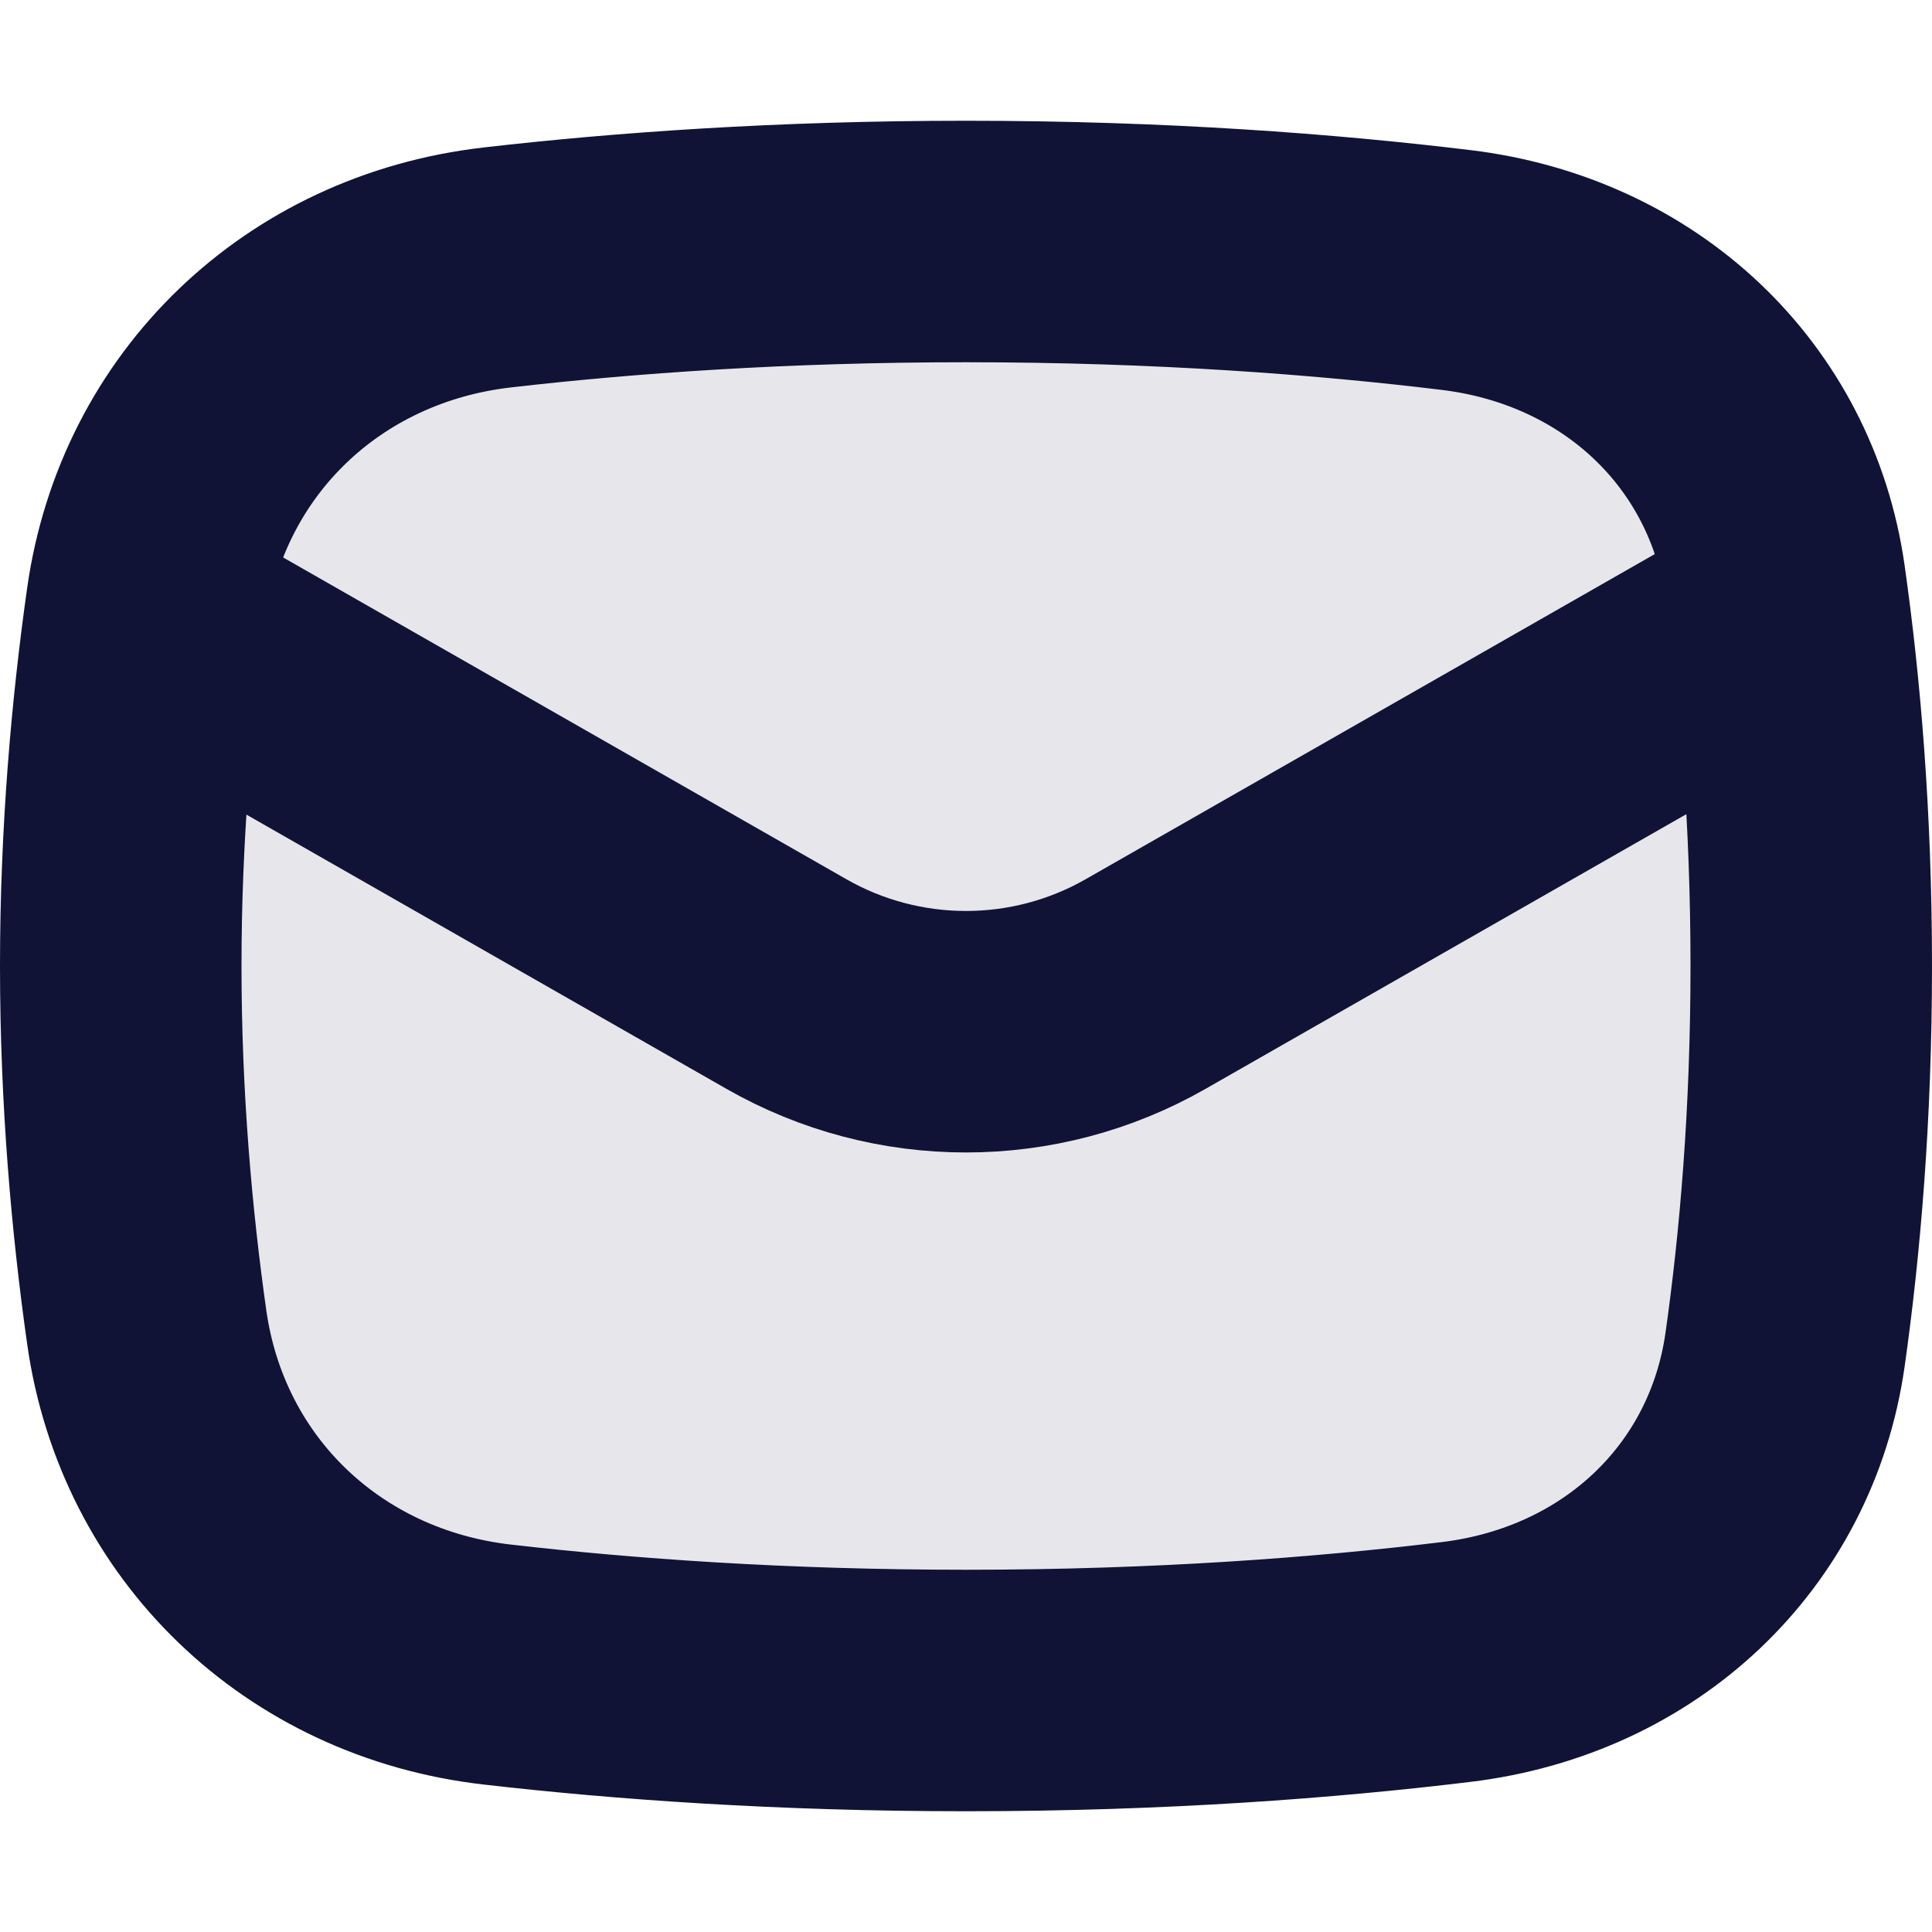 <?xml version="1.0" encoding="UTF-8"?>
<svg width="16px" height="16px" viewBox="0 0 16 16" version="1.1" xmlns="http://www.w3.org/2000/svg" xmlns:xlink="http://www.w3.org/1999/xlink">
    <title>Icons / Table / Message</title>
    <g id="Icons-/-Table-/-Message" stroke="none" stroke-width="1" fill="none" fill-rule="evenodd">
        <g id="Mail" transform="translate(1, 2)" stroke="#101336" stroke-width="2">
            <path d="M0.215,8.99 C0.091,8.114 0,7.095 0,6 C0,4.905 0.091,3.886 0.215,3.01 C0.427,1.509 1.59,0.391 3.117,0.215 C4.168,0.094 5.475,0 7,0 C8.611,0 9.979,0.105 11.058,0.236 C12.504,0.411 13.586,1.438 13.783,2.822 C13.907,3.696 14,4.765 14,6 C14,7.235 13.907,8.304 13.783,9.178 C13.586,10.562 12.504,11.589 11.058,11.764 C9.979,11.895 8.611,12 7,12 C5.475,12 4.168,11.906 3.117,11.785 C1.59,11.609 0.427,10.491 0.215,8.99 Z" id="Path" fill-opacity="0.1" fill="#101336" fill-rule="nonzero"></path>
            <path d="M14,3 L8.488,6.149 C7.566,6.676 6.434,6.676 5.512,6.149 L0,3" id="Path"></path>
        </g>
    </g>
</svg>